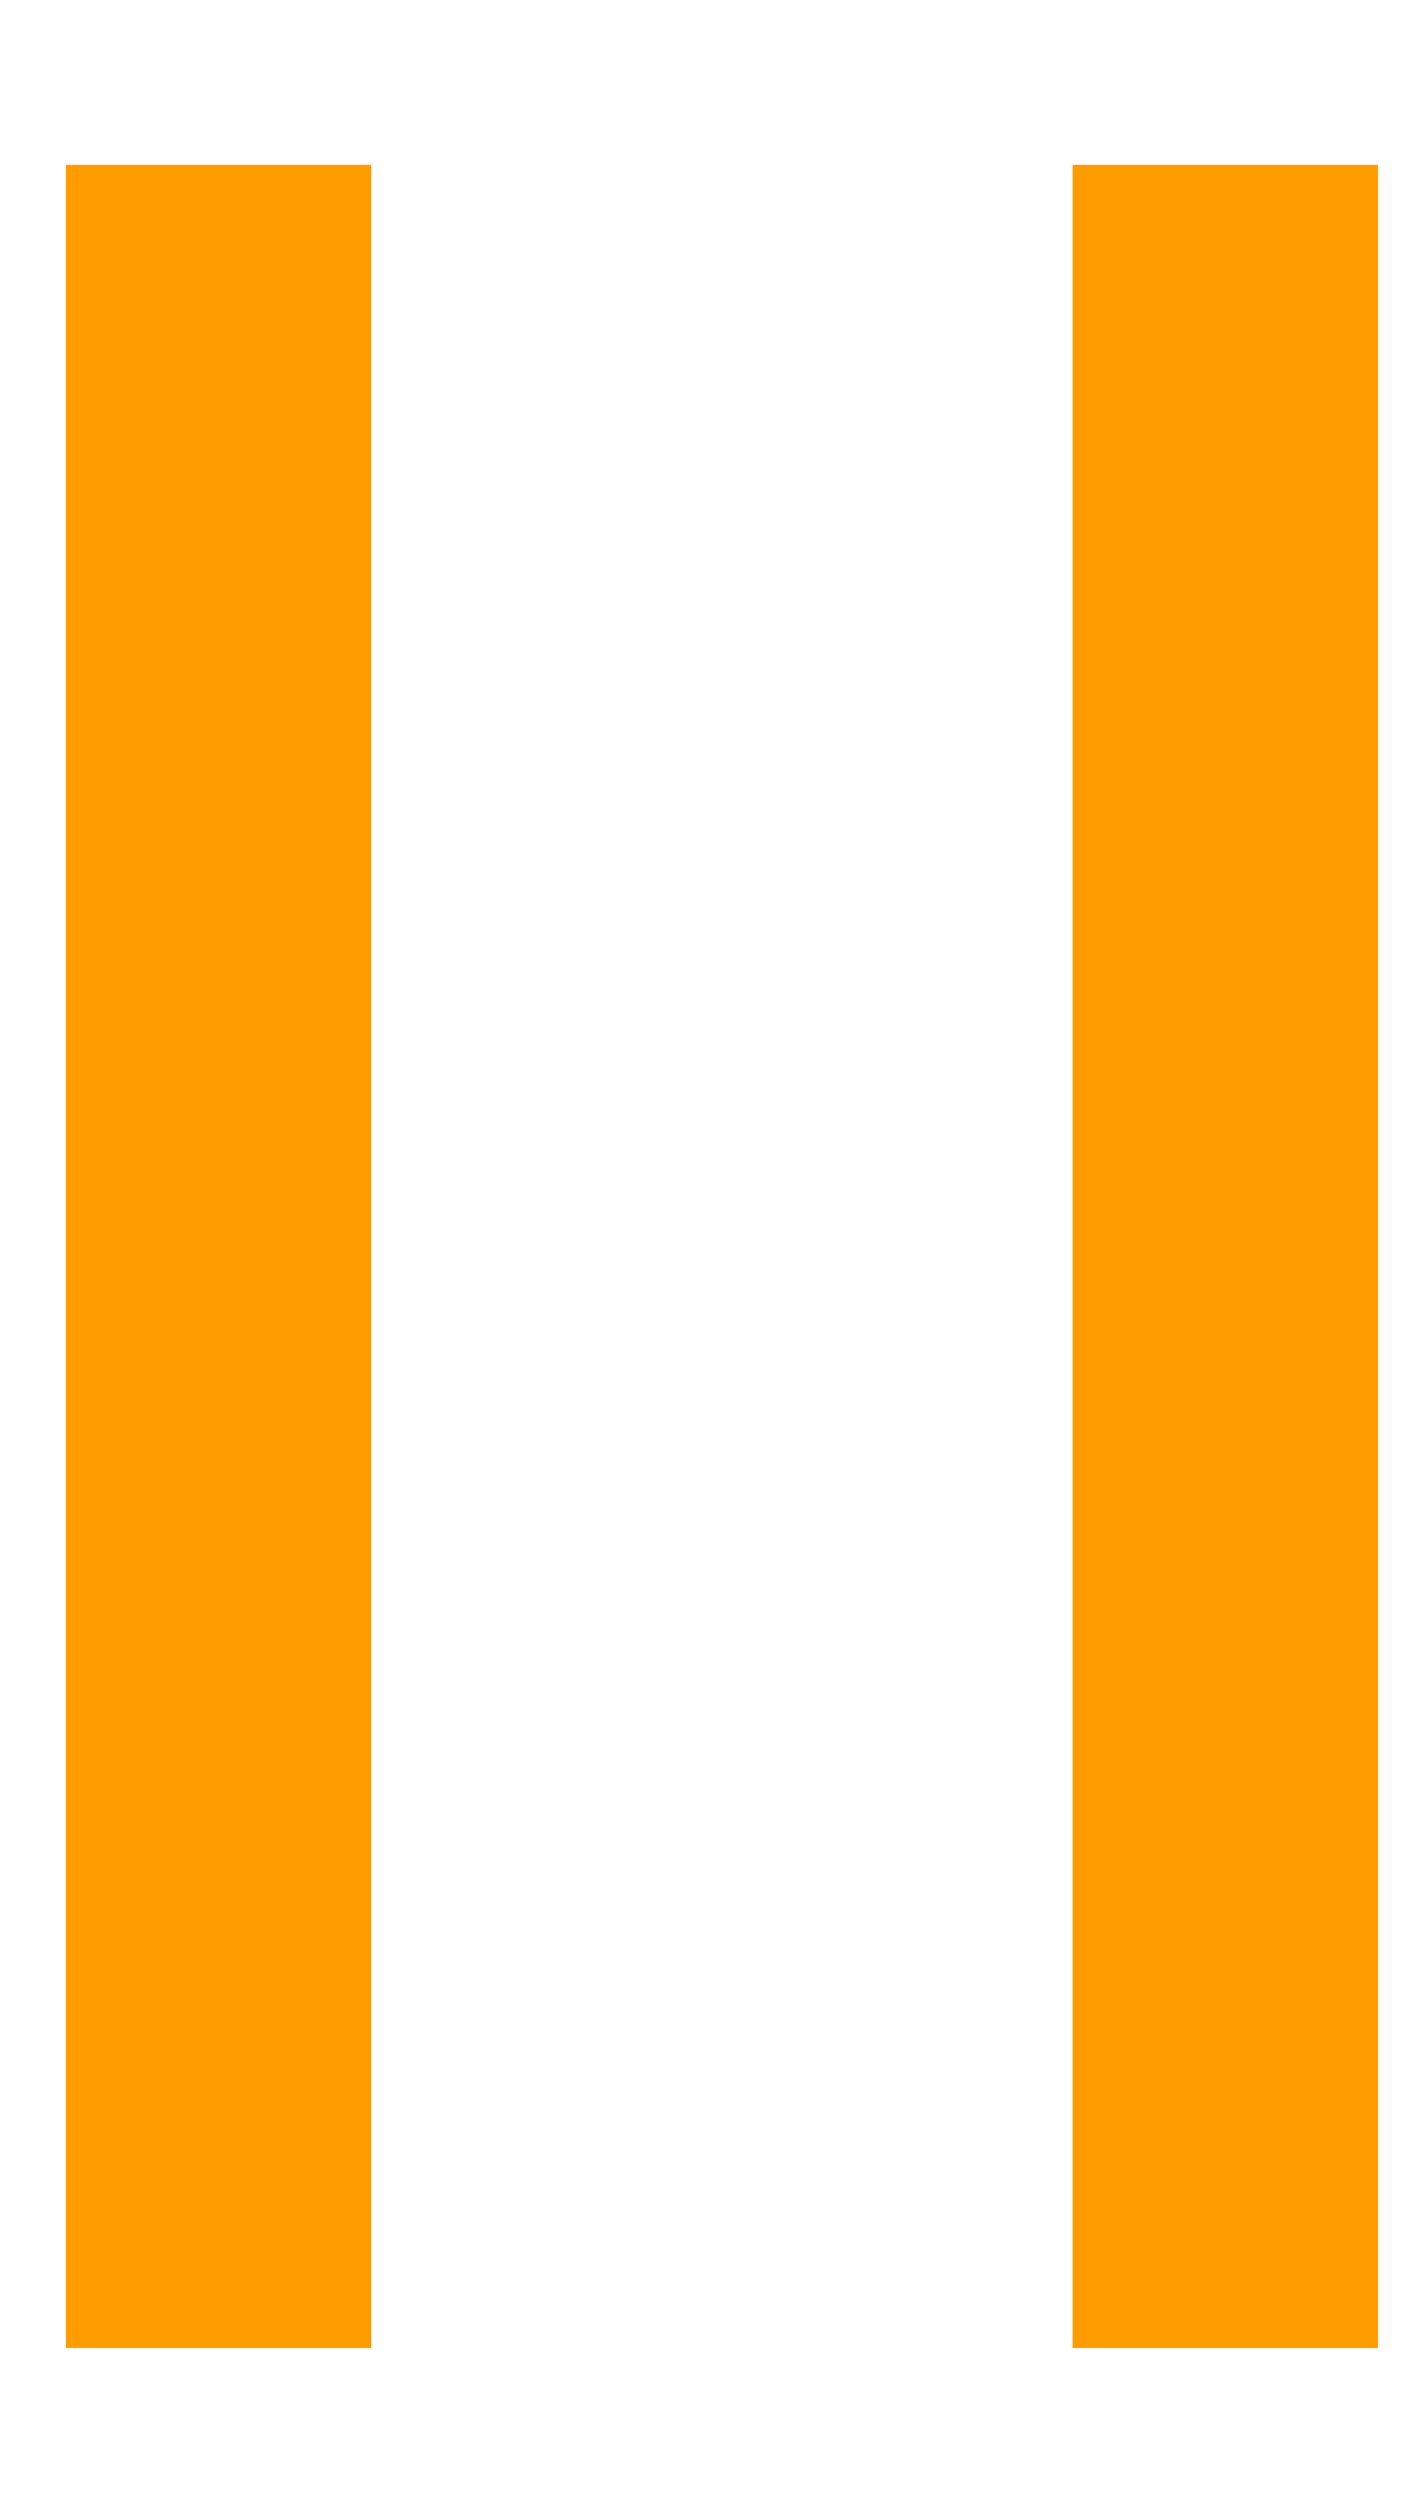 <svg width="8" height="14" viewBox="0 0 8 14" fill="none" xmlns="http://www.w3.org/2000/svg">
<path d="M2.08 0.923V13.149H0.369V0.923H2.08Z" fill="#FF9C00"/>
<path d="M7.72 0.923V13.149H6.009V0.923H7.72Z" fill="#FF9C00"/>
</svg>
